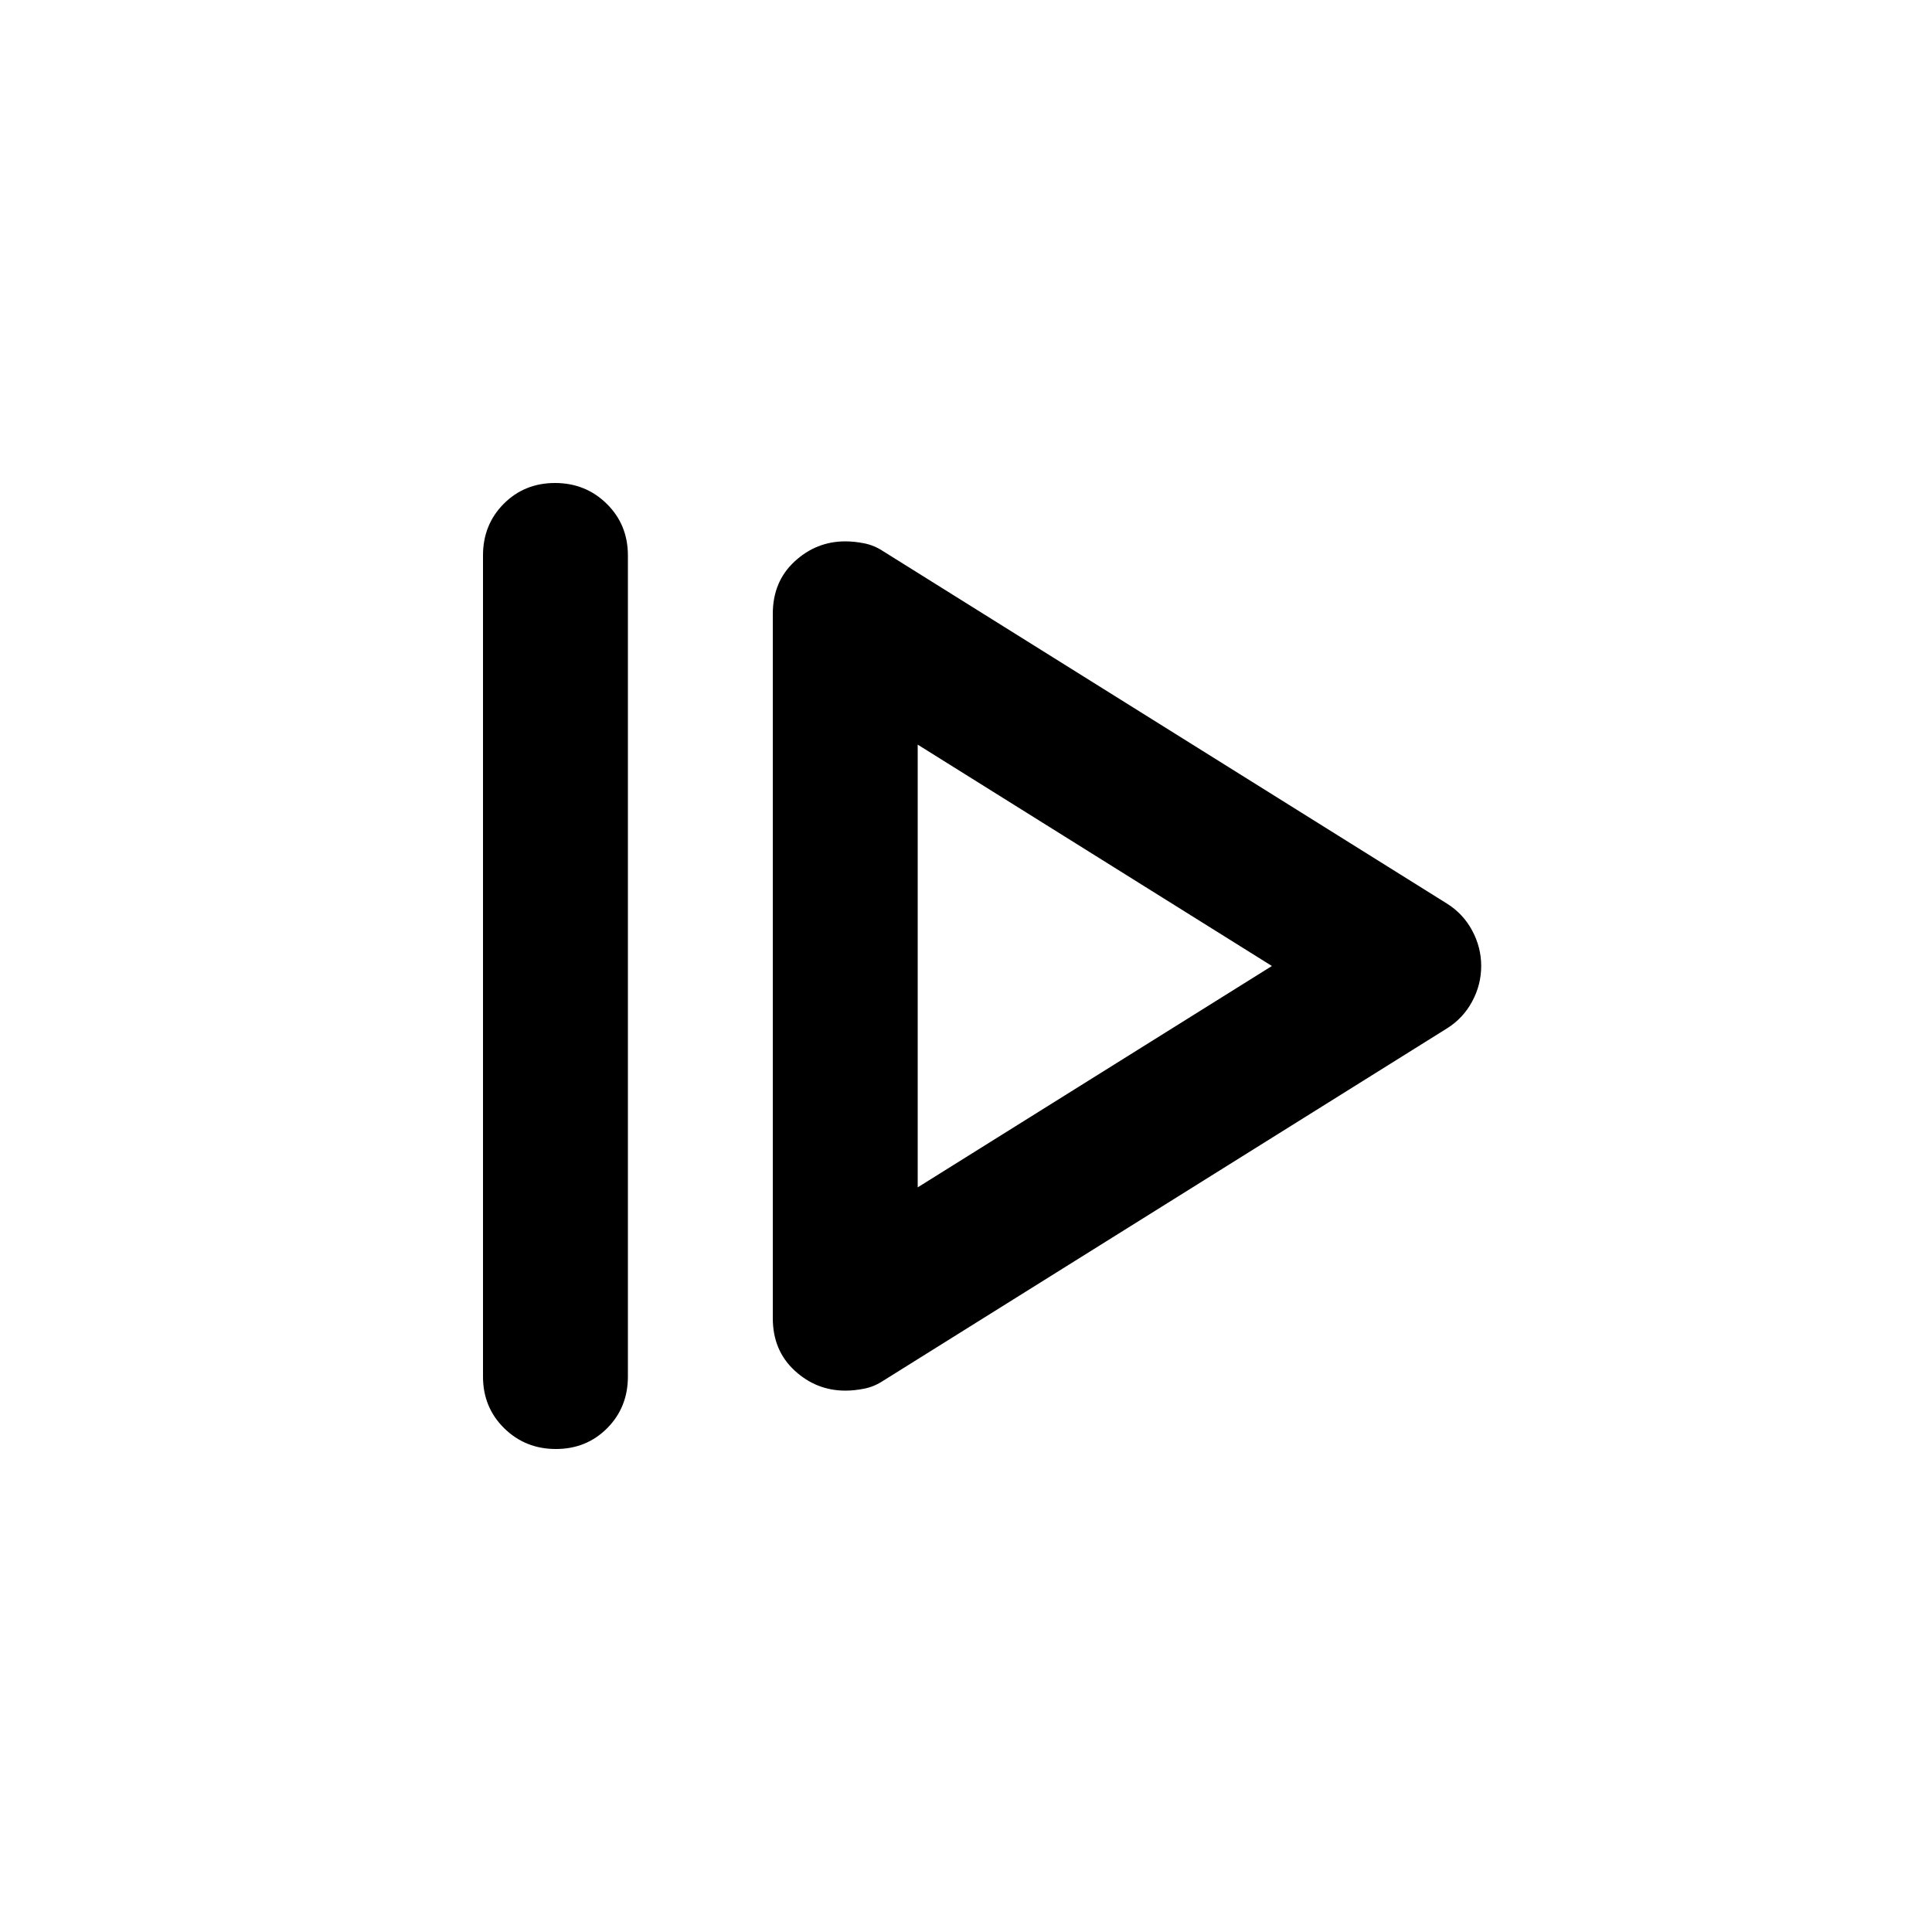 <svg xmlns="http://www.w3.org/2000/svg" height="20" viewBox="0 -960 960 960" width="20"><path d="M240-276v-408q0-15.3 10.289-25.65 10.29-10.35 25.5-10.35Q291-720 301.5-709.65 312-699.3 312-684v408q0 15.3-10.289 25.65-10.29 10.35-25.5 10.35Q261-240 250.5-250.35 240-260.7 240-276Zm199 2 280-175q8-5 12.5-13.357T736-480q0-9.286-4.5-17.643Q727-506 719-511L439-686q-4.508-3-9.467-4-4.959-1-9.467-1-14.427 0-25.246 10Q384-671 384-655v350q0 16 10.82 26 10.819 10 25.246 10 4.508 0 9.467-1 4.959-1 9.467-4Zm17-96v-220l176 110-176 110Zm0-110Z"/></svg>